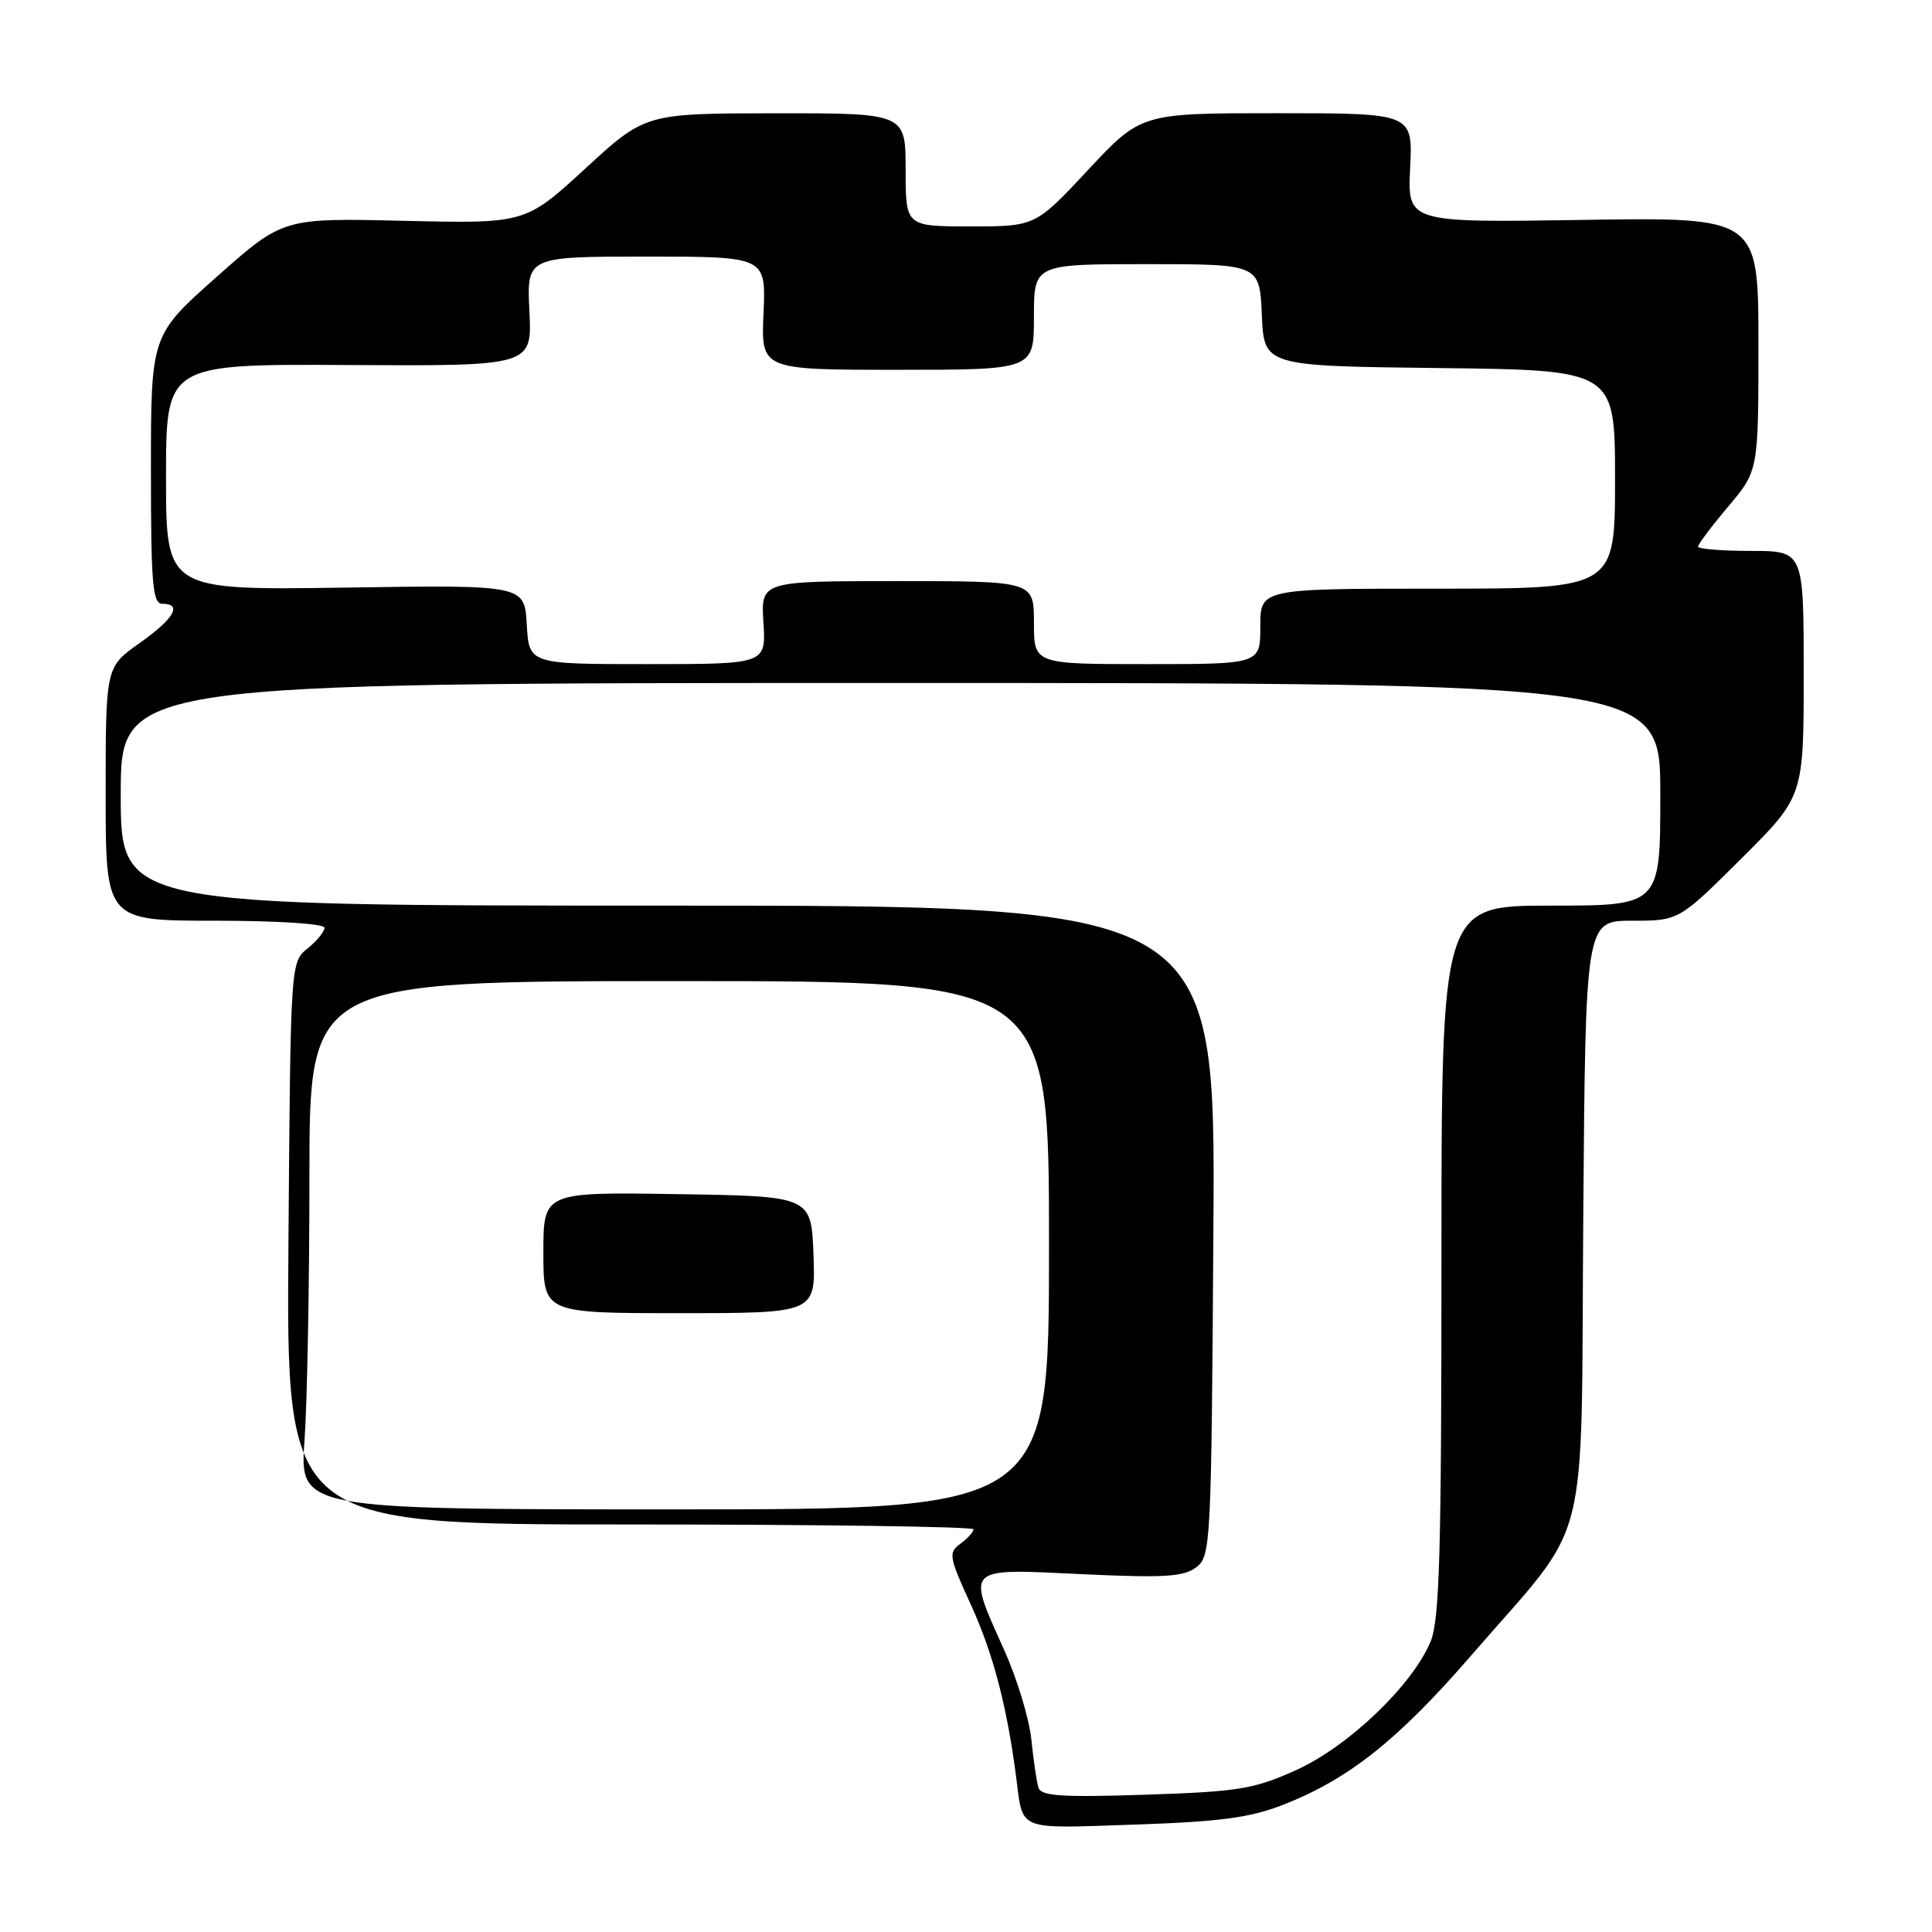 <?xml version="1.0" encoding="UTF-8" standalone="no"?>
<!DOCTYPE svg PUBLIC "-//W3C//DTD SVG 1.1//EN" "http://www.w3.org/Graphics/SVG/1.1/DTD/svg11.dtd" >
<svg xmlns="http://www.w3.org/2000/svg" xmlns:xlink="http://www.w3.org/1999/xlink" version="1.1" viewBox="0 0 256 256">
 <g >
 <path fill="currentColor"
d=" M 169.98 239.16 C 178.73 235.74 185.19 230.61 195.01 219.28 C 211.00 200.81 209.45 206.86 209.79 161.32 C 210.09 122.00 210.09 122.00 216.27 122.00 C 222.46 122.00 222.46 122.00 230.73 113.77 C 239.00 105.54 239.00 105.54 239.00 89.27 C 239.00 73.00 239.00 73.00 232.00 73.00 C 228.15 73.00 225.00 72.74 225.00 72.43 C 225.00 72.12 226.80 69.72 229.00 67.12 C 233.00 62.37 233.00 62.37 233.00 45.58 C 233.00 28.78 233.00 28.78 209.75 29.14 C 186.50 29.50 186.50 29.50 186.85 22.25 C 187.21 15.00 187.21 15.00 169.20 15.00 C 151.20 15.00 151.20 15.00 144.19 22.50 C 137.19 30.00 137.19 30.00 128.59 30.00 C 120.00 30.00 120.00 30.00 120.00 22.50 C 120.00 15.00 120.00 15.00 102.75 15.01 C 85.50 15.03 85.50 15.03 77.56 22.33 C 69.61 29.63 69.61 29.63 53.56 29.26 C 37.50 28.88 37.50 28.88 28.75 36.65 C 20.00 44.41 20.00 44.41 20.00 62.21 C 20.00 77.36 20.22 80.00 21.50 80.00 C 24.22 80.00 23.07 81.99 18.50 85.21 C 14.00 88.39 14.00 88.39 14.00 105.19 C 14.00 122.00 14.00 122.00 28.50 122.00 C 36.74 122.00 43.00 122.40 43.00 122.93 C 43.00 123.44 41.99 124.68 40.75 125.68 C 38.50 127.50 38.50 127.50 38.22 164.75 C 37.94 202.00 37.94 202.00 83.47 202.00 C 108.51 202.00 129.00 202.29 129.00 202.64 C 129.00 202.99 128.22 203.85 127.26 204.55 C 125.64 205.74 125.73 206.27 128.66 212.66 C 131.59 219.07 133.43 226.09 134.65 235.50 C 135.58 242.70 134.59 242.30 150.27 241.77 C 161.63 241.39 165.61 240.86 169.98 239.16 Z  M 137.60 236.88 C 137.36 236.12 136.94 233.25 136.66 230.50 C 136.38 227.75 134.76 222.42 133.07 218.66 C 128.06 207.50 127.72 207.84 143.25 208.58 C 154.25 209.10 156.84 208.94 158.50 207.68 C 160.44 206.21 160.51 204.82 160.78 163.08 C 161.06 120.00 161.06 120.00 88.53 120.00 C 16.00 120.00 16.00 120.00 16.00 105.25 C 16.00 90.50 16.00 90.50 118.00 90.50 C 220.00 90.50 220.00 90.50 220.00 105.25 C 220.00 120.00 220.00 120.00 205.50 120.00 C 191.00 120.00 191.00 120.00 191.00 167.03 C 191.00 205.91 190.75 214.67 189.55 217.54 C 187.12 223.34 178.64 231.44 171.72 234.56 C 166.12 237.08 164.13 237.40 151.77 237.81 C 140.69 238.17 137.95 237.99 137.60 236.88 Z  M 40.35 190.85 C 40.71 185.81 41.00 170.06 41.00 155.85 C 41.00 130.00 41.00 130.00 90.00 130.00 C 139.00 130.00 139.00 130.00 139.00 165.00 C 139.00 200.00 139.00 200.00 89.35 200.00 C 39.70 200.00 39.70 200.00 40.35 190.85 Z  M 107.79 166.25 C 107.50 158.50 107.50 158.50 89.75 158.23 C 72.00 157.95 72.00 157.95 72.00 165.98 C 72.00 174.00 72.00 174.00 90.04 174.00 C 108.08 174.00 108.08 174.00 107.79 166.25 Z  M 69.80 82.75 C 69.50 77.50 69.50 77.50 45.75 77.86 C 22.00 78.21 22.00 78.21 22.00 63.22 C 22.00 48.23 22.00 48.23 46.25 48.37 C 70.50 48.50 70.50 48.50 70.15 41.25 C 69.79 34.00 69.79 34.00 85.65 34.00 C 101.50 34.00 101.50 34.00 101.17 41.50 C 100.84 49.00 100.84 49.00 118.92 49.00 C 137.00 49.00 137.00 49.00 137.00 42.00 C 137.00 35.00 137.00 35.00 151.95 35.00 C 166.91 35.00 166.91 35.00 167.20 41.75 C 167.50 48.50 167.50 48.50 190.75 48.77 C 214.00 49.04 214.00 49.04 214.00 63.52 C 214.00 78.00 214.00 78.00 190.50 78.00 C 167.00 78.00 167.00 78.00 167.00 83.00 C 167.00 88.00 167.00 88.00 152.00 88.00 C 137.00 88.00 137.00 88.00 137.00 82.50 C 137.00 77.00 137.00 77.00 118.91 77.00 C 100.81 77.00 100.81 77.00 101.16 82.50 C 101.50 88.00 101.50 88.00 85.80 88.00 C 70.10 88.00 70.10 88.00 69.80 82.75 Z "/>
</g>
</svg>